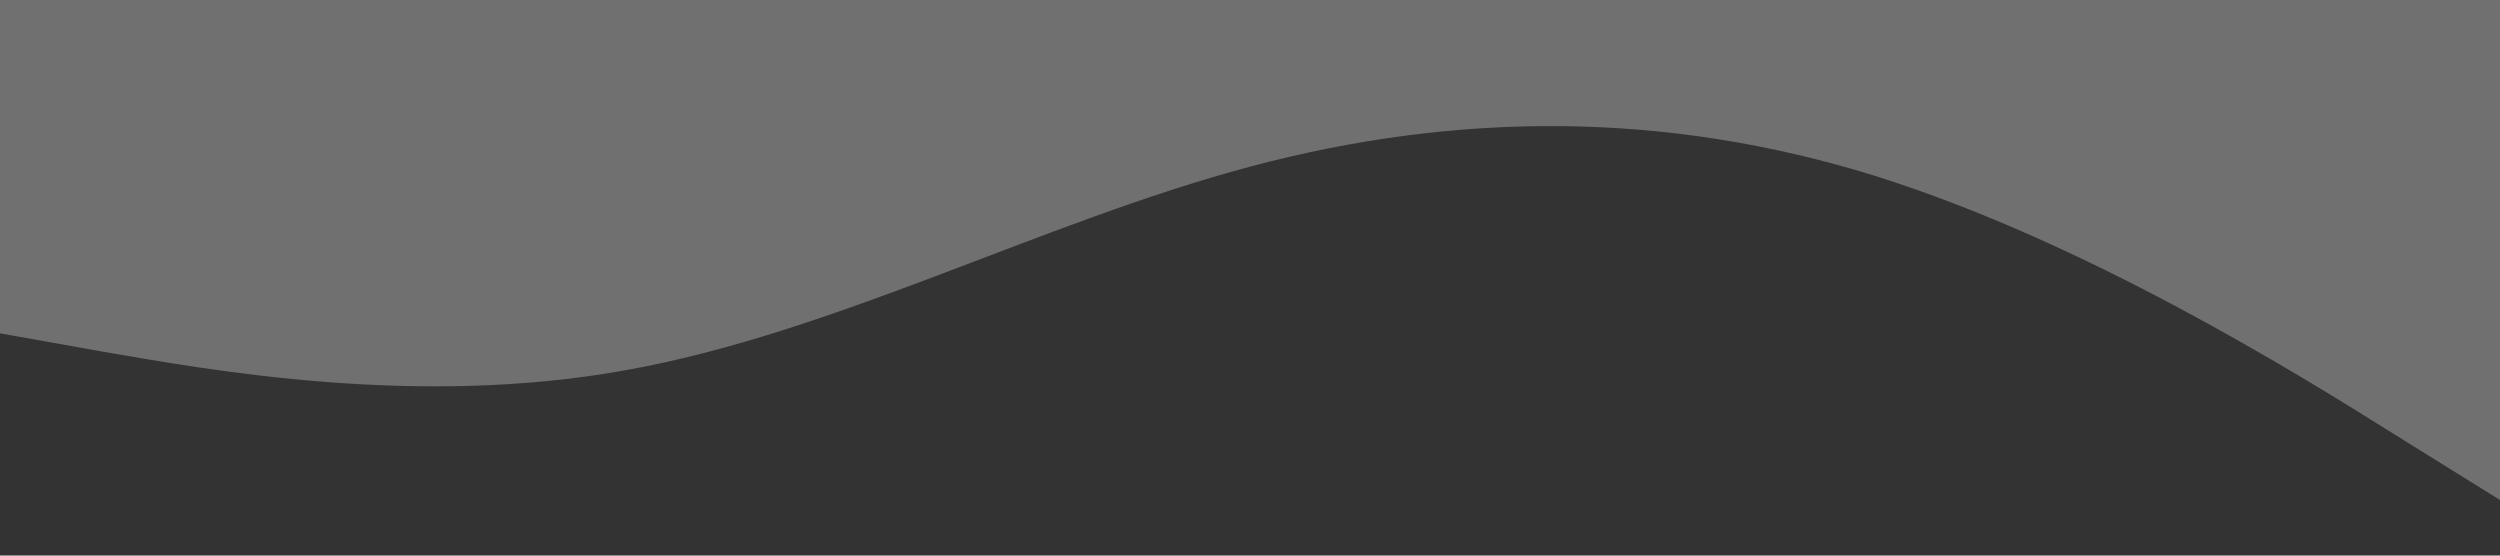 <svg viewBox="0 0 1440 320" xmlns="http://www.w3.org/2000/svg">
    <rect x="0" y="0" width="1440" height="320" fill="#333333" stroke="none"/>
    <path fill="#ffffff" fill-opacity="0.3"
          d="M0,192L60,202.7C120,213,240,235,360,213.3C480,192,600,128,720,96C840,64,960,64,1080,101.3C1200,139,1320,213,1380,250.7L1440,288L1440,0L1380,0C1320,0,1200,0,1080,0C960,0,840,0,720,0C600,0,480,0,360,0C240,0,120,0,60,0L0,0Z"/>
</svg>